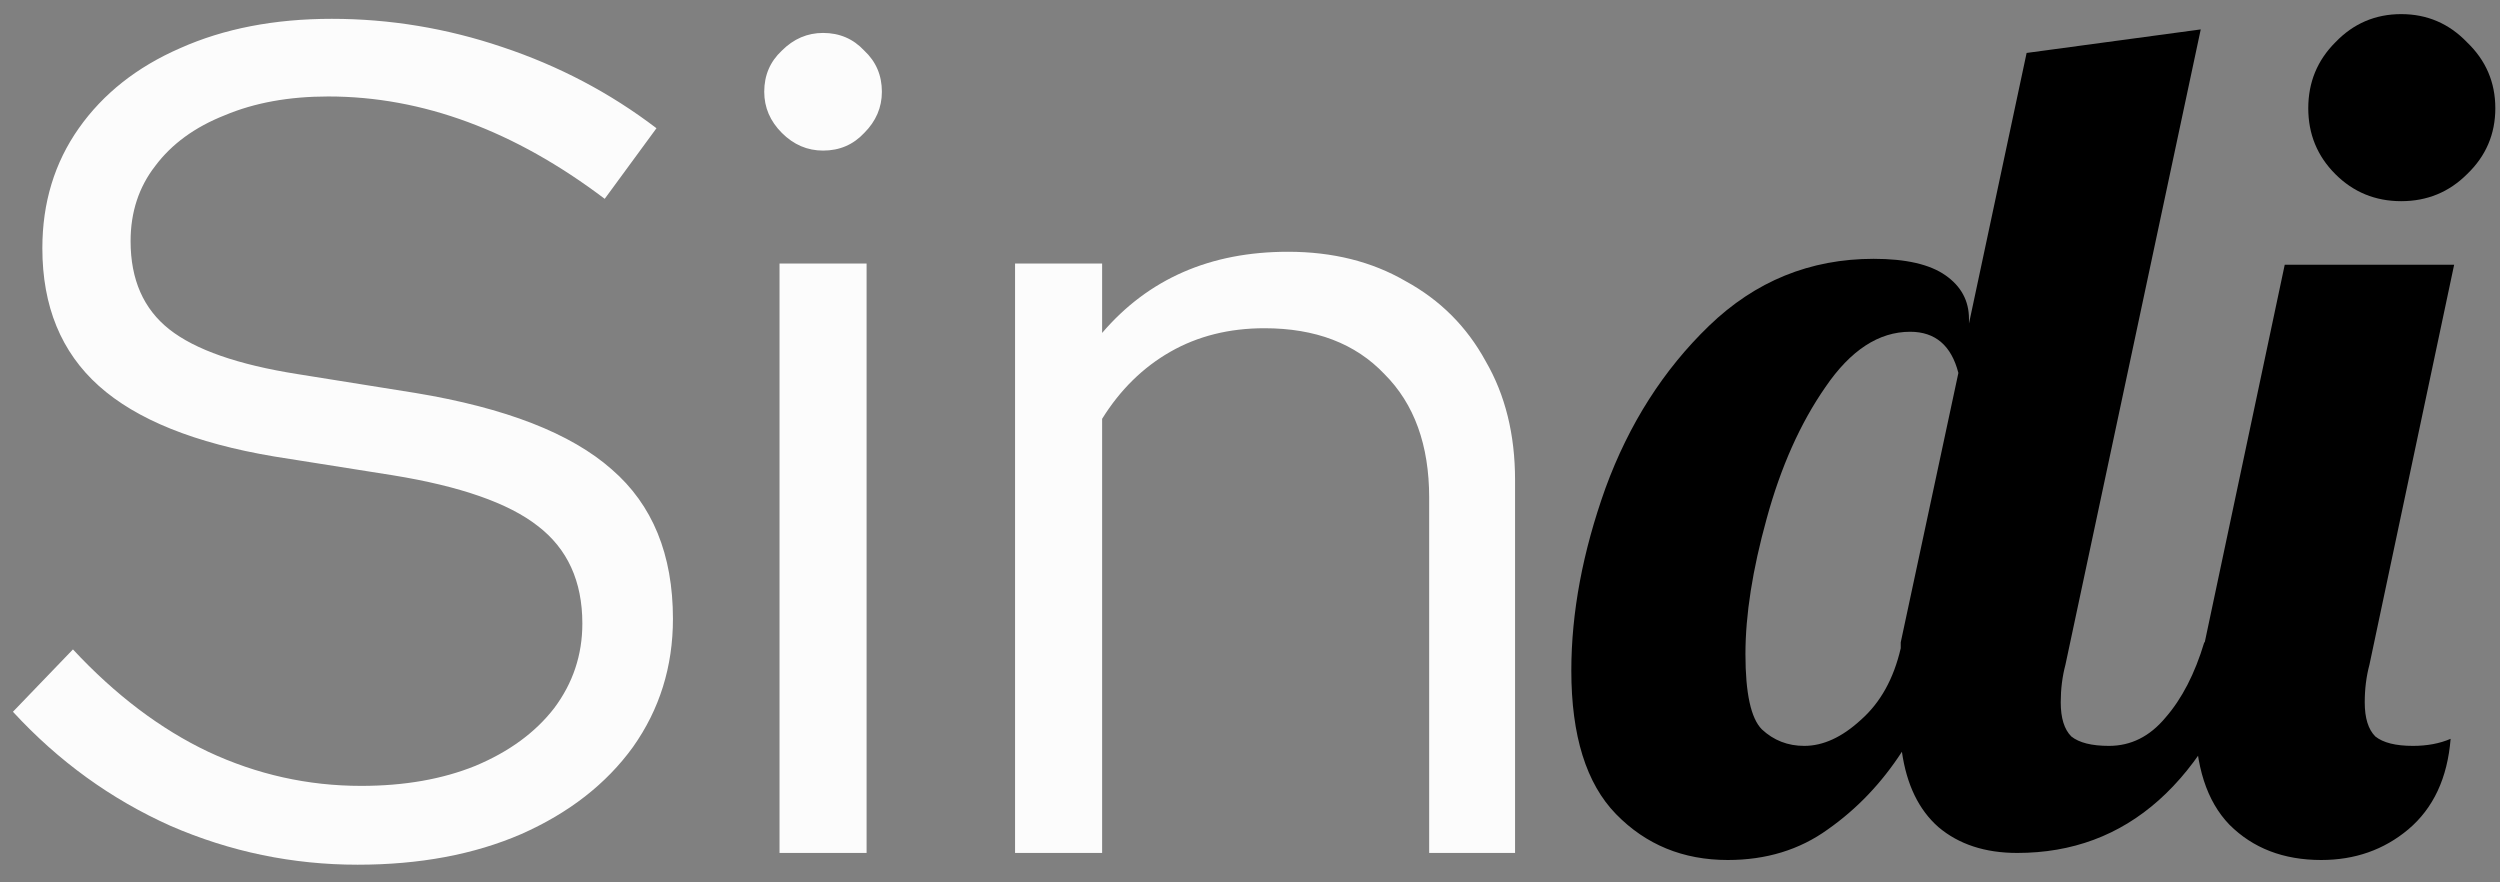 <svg width="85" height="30" viewBox="0 0 85 30" fill="none" xmlns="http://www.w3.org/2000/svg">
<rect x="0" y="0" width="85" height="30" fill="#808080" stroke="none"/>
<path d="M12.16 29.4C9.947 29.4 7.827 28.96 5.8 28.08C3.773 27.173 1.987 25.88 0.44 24.2L2.48 22.08C3.92 23.627 5.453 24.787 7.08 25.56C8.733 26.333 10.467 26.72 12.28 26.72C13.747 26.72 15.04 26.493 16.16 26.04C17.307 25.56 18.2 24.907 18.84 24.08C19.48 23.227 19.8 22.267 19.8 21.2C19.8 19.76 19.293 18.653 18.28 17.88C17.293 17.107 15.653 16.533 13.36 16.16L9.32 15.52C6.627 15.067 4.64 14.267 3.36 13.12C2.08 11.973 1.44 10.413 1.44 8.44C1.44 6.893 1.853 5.533 2.68 4.36C3.507 3.187 4.653 2.28 6.12 1.64C7.613 0.973 9.333 0.64 11.28 0.64C13.253 0.64 15.187 0.96 17.08 1.6C19 2.24 20.747 3.16 22.32 4.36L20.56 6.76C17.493 4.44 14.36 3.28 11.16 3.28C9.827 3.28 8.653 3.493 7.64 3.92C6.627 4.32 5.84 4.893 5.28 5.64C4.72 6.36 4.44 7.213 4.44 8.2C4.44 9.507 4.88 10.507 5.76 11.2C6.64 11.893 8.093 12.4 10.12 12.72L14.12 13.36C17.187 13.867 19.413 14.733 20.8 15.96C22.187 17.16 22.88 18.853 22.88 21.04C22.88 22.667 22.427 24.12 21.52 25.4C20.613 26.653 19.347 27.64 17.72 28.36C16.12 29.053 14.267 29.4 12.16 29.4ZM26.504 29V8.96H29.464V29H26.504ZM27.984 5.12C27.451 5.12 26.984 4.92 26.584 4.52C26.184 4.12 25.984 3.653 25.984 3.12C25.984 2.56 26.184 2.093 26.584 1.72C26.984 1.32 27.451 1.12 27.984 1.12C28.544 1.12 29.011 1.32 29.384 1.72C29.784 2.093 29.984 2.56 29.984 3.12C29.984 3.653 29.784 4.12 29.384 4.52C29.011 4.92 28.544 5.12 27.984 5.12ZM34.512 29V8.96H37.472V11.32C39.045 9.48 41.152 8.56 43.792 8.56C45.312 8.56 46.645 8.893 47.792 9.56C48.965 10.2 49.872 11.107 50.512 12.28C51.179 13.427 51.512 14.773 51.512 16.32V29H48.592V16.92C48.592 15.133 48.086 13.733 47.072 12.72C46.086 11.68 44.725 11.16 42.992 11.16C41.792 11.16 40.725 11.427 39.792 11.96C38.859 12.493 38.086 13.253 37.472 14.24V29H34.512Z" fill="#FCFCFC"/>
<path d="M58.745 29.24C57.225 29.24 55.959 28.72 54.945 27.68C53.932 26.64 53.425 25.013 53.425 22.8C53.425 20.827 53.812 18.76 54.585 16.6C55.385 14.413 56.559 12.573 58.105 11.08C59.679 9.56 61.545 8.8 63.705 8.8C64.799 8.8 65.612 8.987 66.145 9.36C66.679 9.733 66.945 10.227 66.945 10.84V11L68.905 1.8L74.825 1L70.225 22.6C70.119 23 70.065 23.427 70.065 23.88C70.065 24.413 70.185 24.8 70.425 25.04C70.692 25.253 71.119 25.36 71.705 25.36C72.452 25.36 73.092 25.04 73.625 24.4C74.185 23.76 74.625 22.907 74.945 21.84H76.625C74.999 26.613 72.319 29 68.585 29C67.492 29 66.599 28.707 65.905 28.12C65.239 27.533 64.825 26.68 64.665 25.56C63.972 26.627 63.132 27.507 62.145 28.2C61.185 28.893 60.052 29.24 58.745 29.24ZM61.345 25.36C61.985 25.36 62.625 25.067 63.265 24.48C63.932 23.893 64.385 23.08 64.625 22.04V21.84L66.585 12.68C66.345 11.747 65.799 11.28 64.945 11.28C63.879 11.28 62.919 11.907 62.065 13.16C61.212 14.387 60.545 15.88 60.065 17.64C59.585 19.373 59.345 20.907 59.345 22.24C59.345 23.573 59.532 24.427 59.905 24.8C60.305 25.173 60.785 25.36 61.345 25.36ZM81.641 6.84C80.761 6.84 80.014 6.533 79.401 5.92C78.788 5.307 78.481 4.56 78.481 3.68C78.481 2.8 78.788 2.053 79.401 1.44C80.014 0.8 80.761 0.48 81.641 0.48C82.521 0.48 83.268 0.8 83.881 1.44C84.521 2.053 84.841 2.8 84.841 3.68C84.841 4.56 84.521 5.307 83.881 5.92C83.268 6.533 82.521 6.84 81.641 6.84ZM78.921 29.24C77.641 29.24 76.601 28.84 75.801 28.04C75.028 27.24 74.641 26.04 74.641 24.44C74.641 23.773 74.748 22.907 74.961 21.84L77.681 9H83.441L80.561 22.6C80.454 23 80.401 23.427 80.401 23.88C80.401 24.413 80.521 24.8 80.761 25.04C81.028 25.253 81.454 25.36 82.041 25.36C82.521 25.36 82.948 25.28 83.321 25.12C83.214 26.453 82.734 27.48 81.881 28.2C81.054 28.893 80.068 29.24 78.921 29.24Z" fill="black"/>
</svg>
